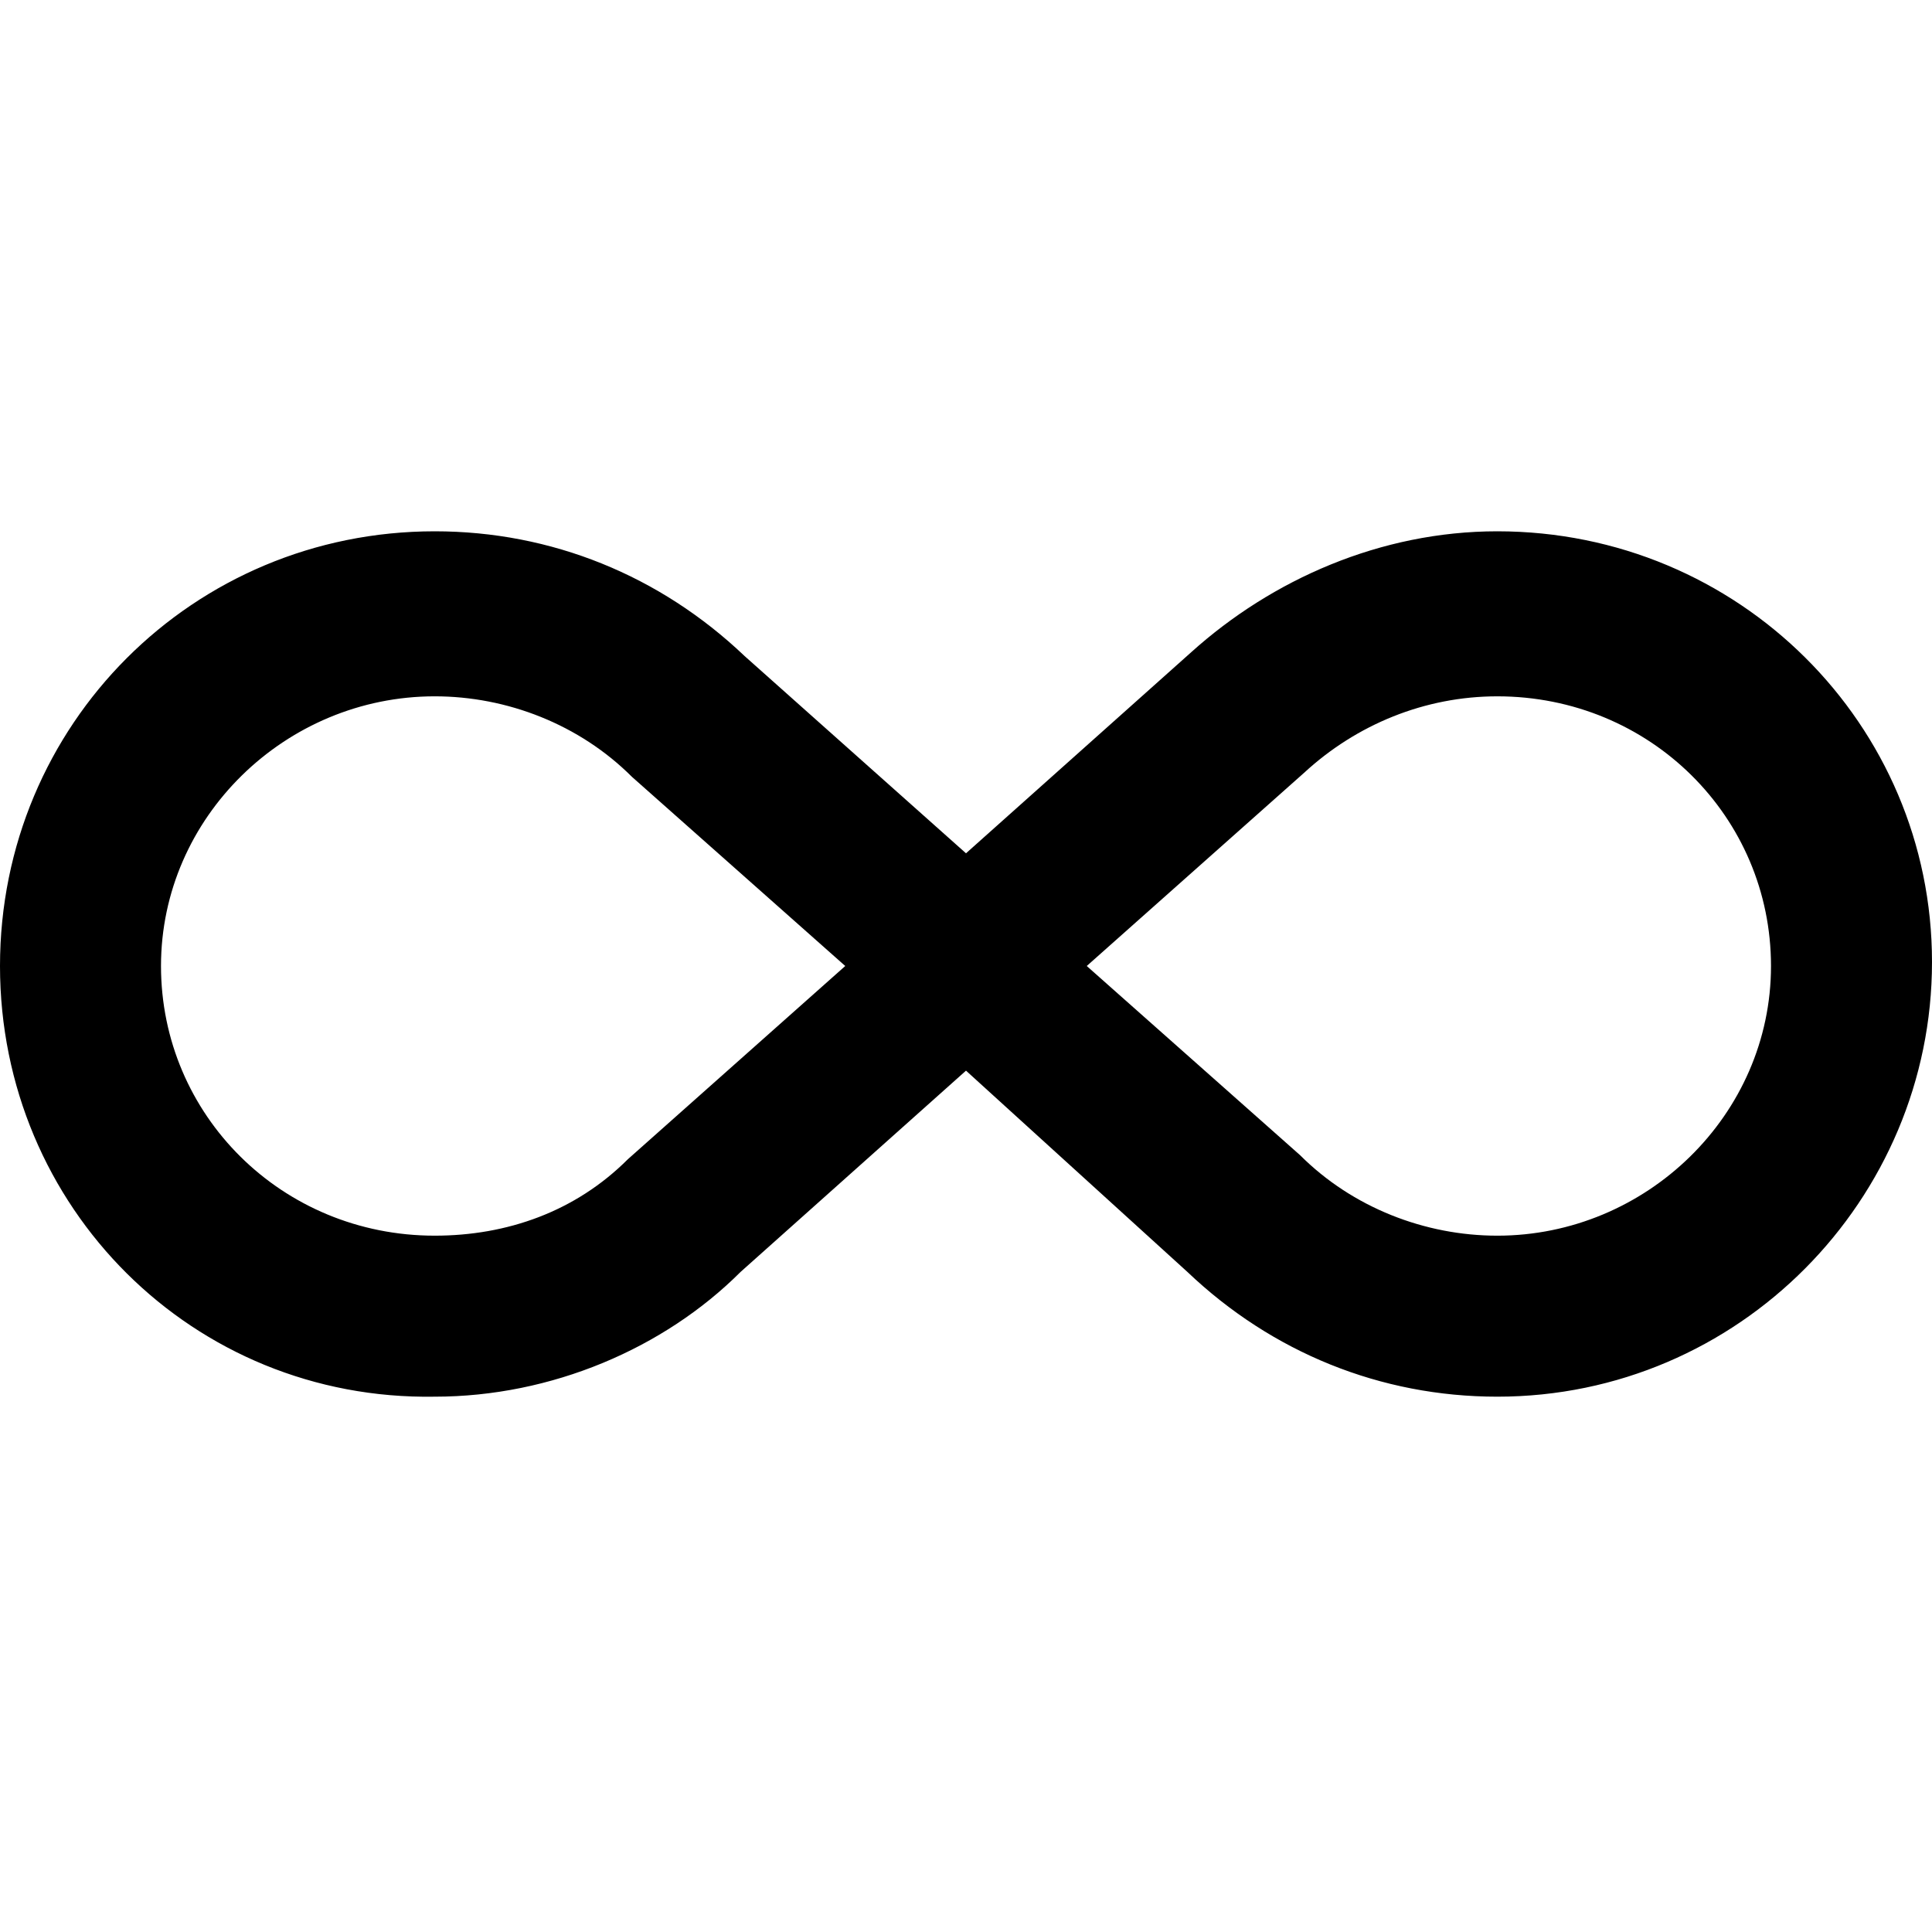<svg enable-background="new 0 0 48 48" viewBox="0 0 48 48" xmlns="http://www.w3.org/2000/svg"><path d="m37.2 13.2c6 0 10.8 4.8 10.8 10.7s-4.8 10.8-10.8 10.8c-2.9 0-5.6-1.1-7.7-3.1l-5.5-5-5.6 5c-1.9 1.9-4.7 3.1-7.6 3.1-6 .1-10.8-4.7-10.8-10.7s4.8-10.8 10.8-10.8c2.9 0 5.6 1.1 7.7 3.1l5.5 4.9 5.6-5c2-1.8 4.7-3 7.6-3zm-21.6 15.6 5.4-4.8-5.3-4.7c-1.3-1.3-3.1-2-4.9-2-3.7 0-6.8 3-6.8 6.7s3 6.7 6.8 6.7c1.8 0 3.5-.6 4.8-1.9zm16.8-9.6-5.4 4.8 5.3 4.7c1.3 1.3 3.1 2 4.9 2 3.7 0 6.8-3 6.8-6.7s-3-6.7-6.8-6.7c-1.8 0-3.5.7-4.8 1.9z"/></svg>